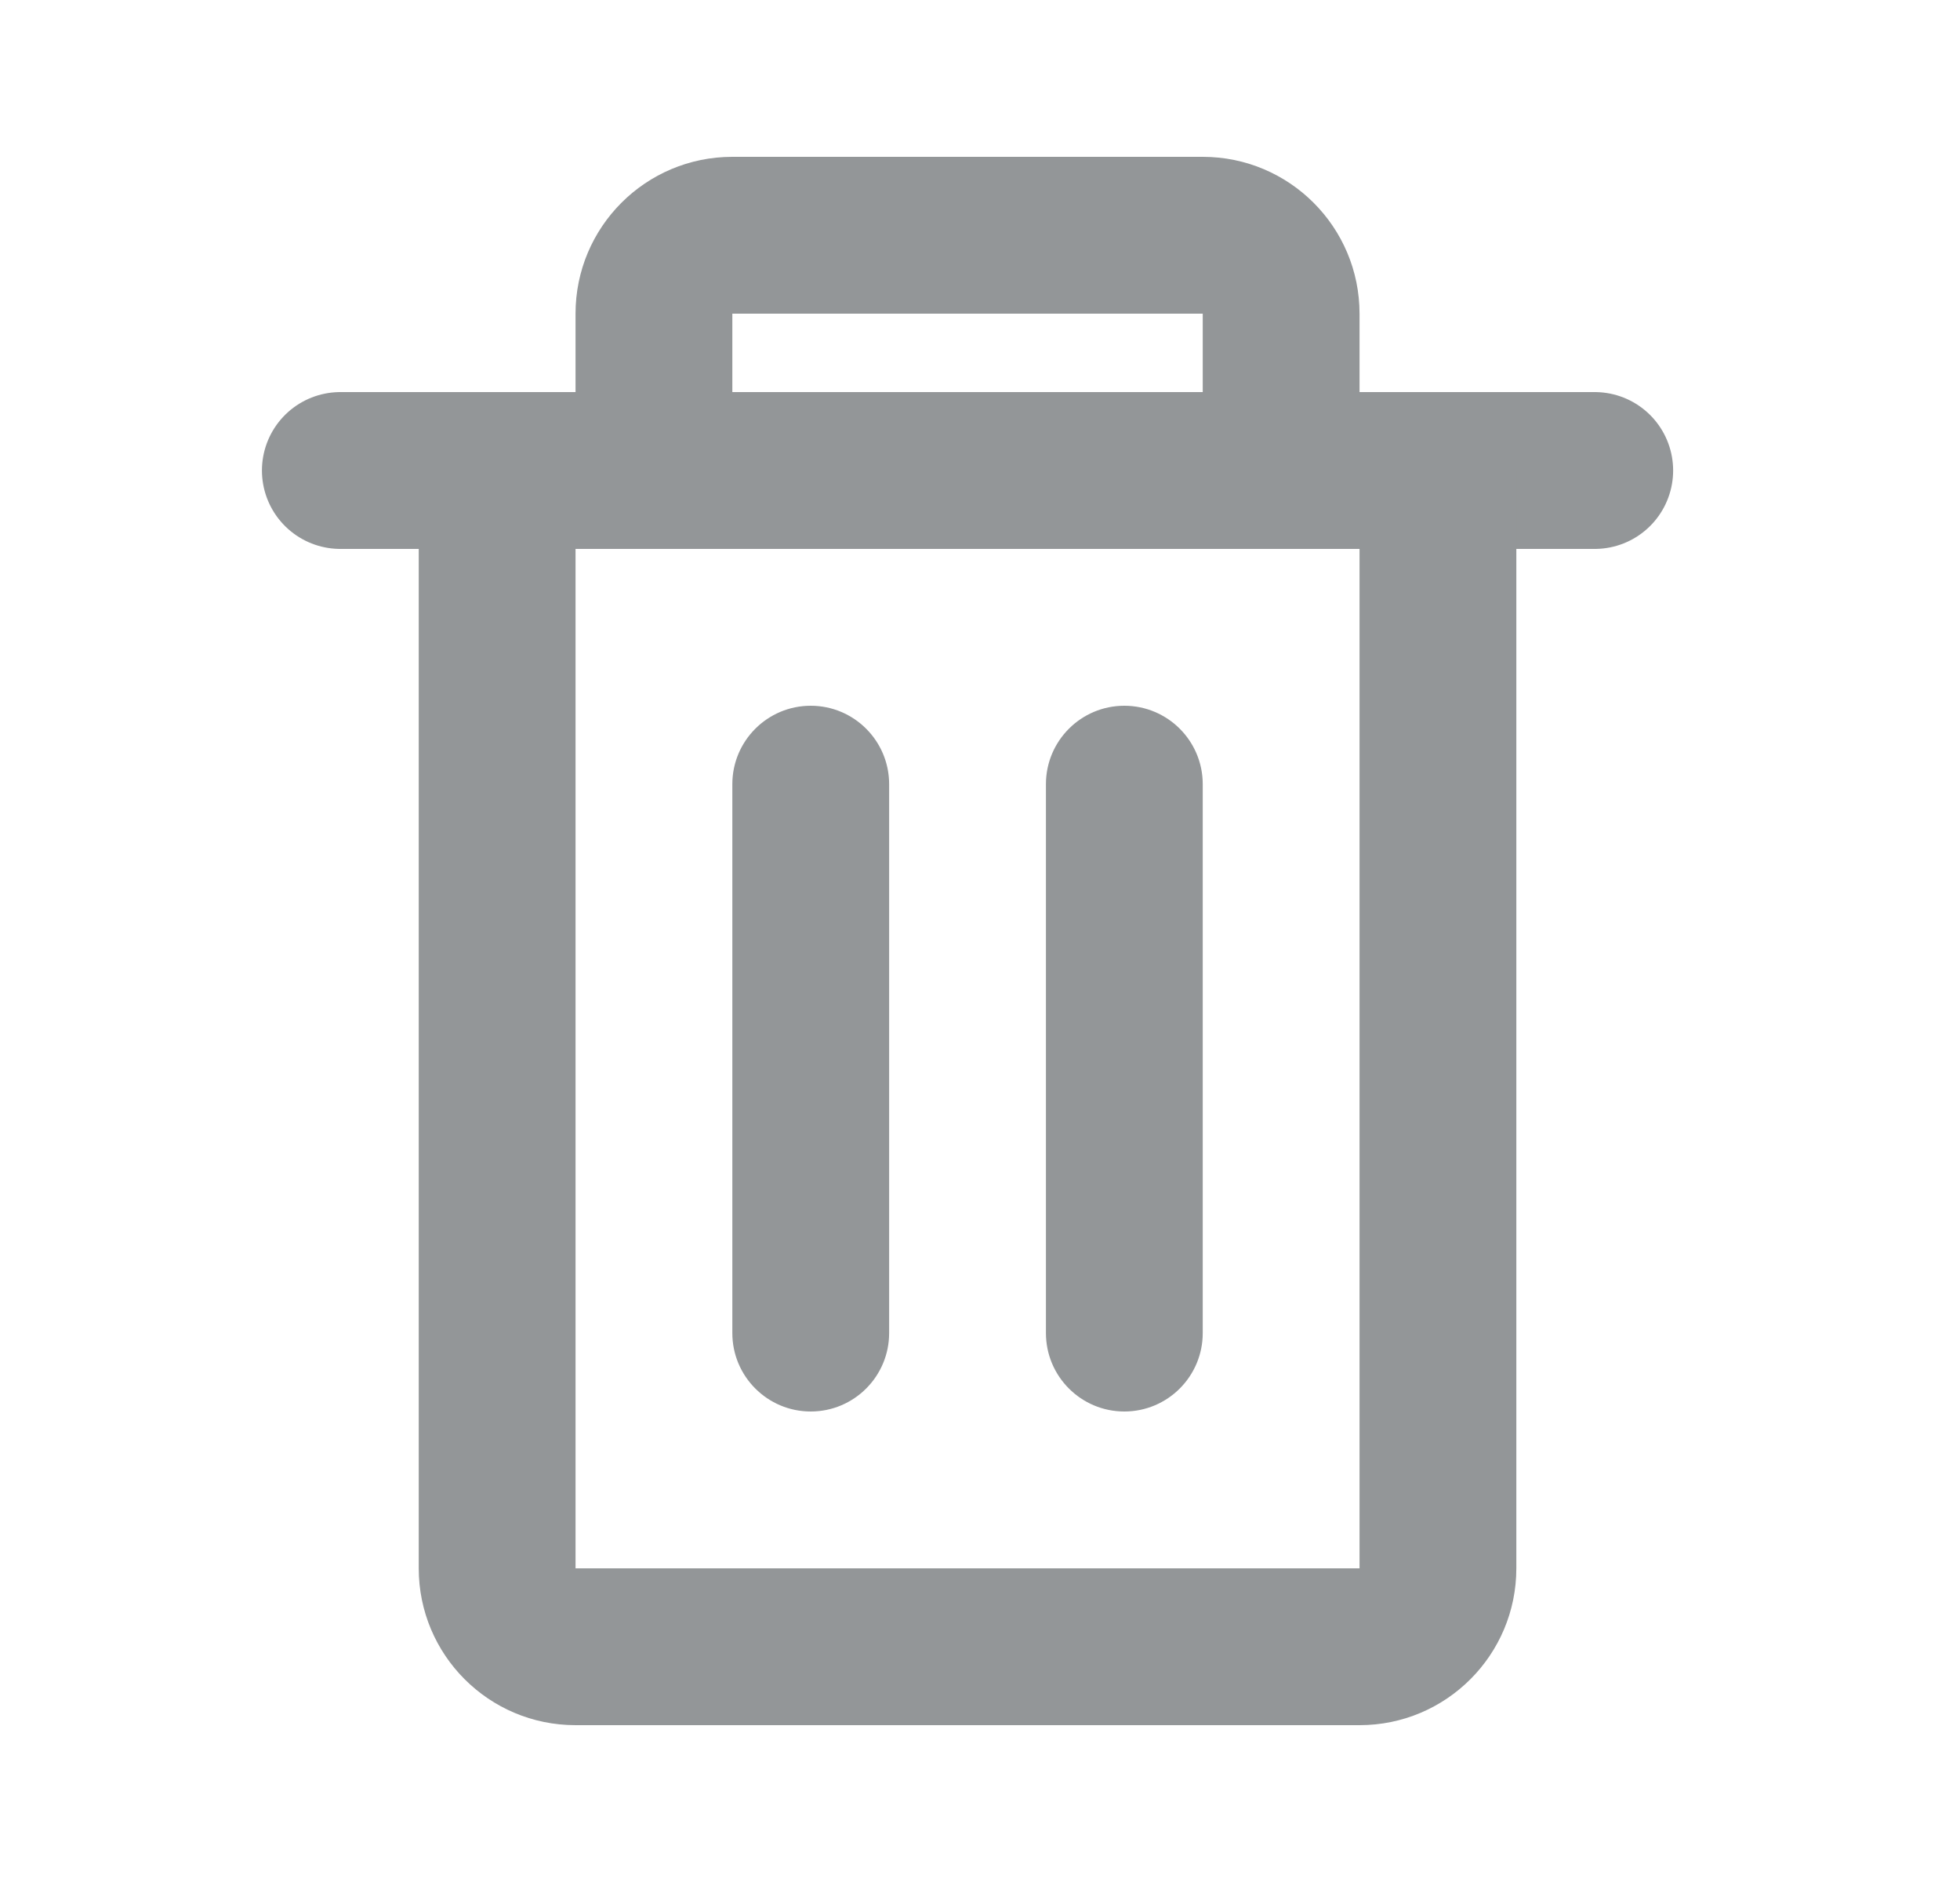 <svg width="25" height="24" viewBox="0 0 25 24" fill="none" xmlns="http://www.w3.org/2000/svg">
<path d="M4.341 6H20.341" stroke="#939698" stroke-width="2" stroke-linecap="round" stroke-linejoin="round"/>
<path d="M11.341 10C11.341 9.448 10.893 9 10.341 9C9.789 9 9.341 9.448 9.341 10L9.341 17C9.341 17.552 9.789 18 10.341 18C10.893 18 11.341 17.552 11.341 17L11.341 10Z" fill="#939698"/>
<path d="M15.341 10C15.341 9.448 14.893 9 14.341 9C13.789 9 13.341 9.448 13.341 10V17C13.341 17.552 13.789 18 14.341 18C14.893 18 15.341 17.552 15.341 17V10Z" fill="#939698"/>
<path fill-rule="evenodd" clip-rule="evenodd" d="M9.341 2C8.236 2 7.341 2.895 7.341 4V5H6.341C5.789 5 5.341 5.448 5.341 6V20C5.341 21.105 6.236 22 7.341 22H17.341C18.445 22 19.341 21.105 19.341 20V6C19.341 5.448 18.893 5 18.341 5H17.341V4C17.341 2.895 16.445 2 15.341 2H9.341ZM15.341 5V4H9.341V5H15.341ZM7.341 7V20H17.341V7H7.341Z" fill="#939698"/>
</svg>
